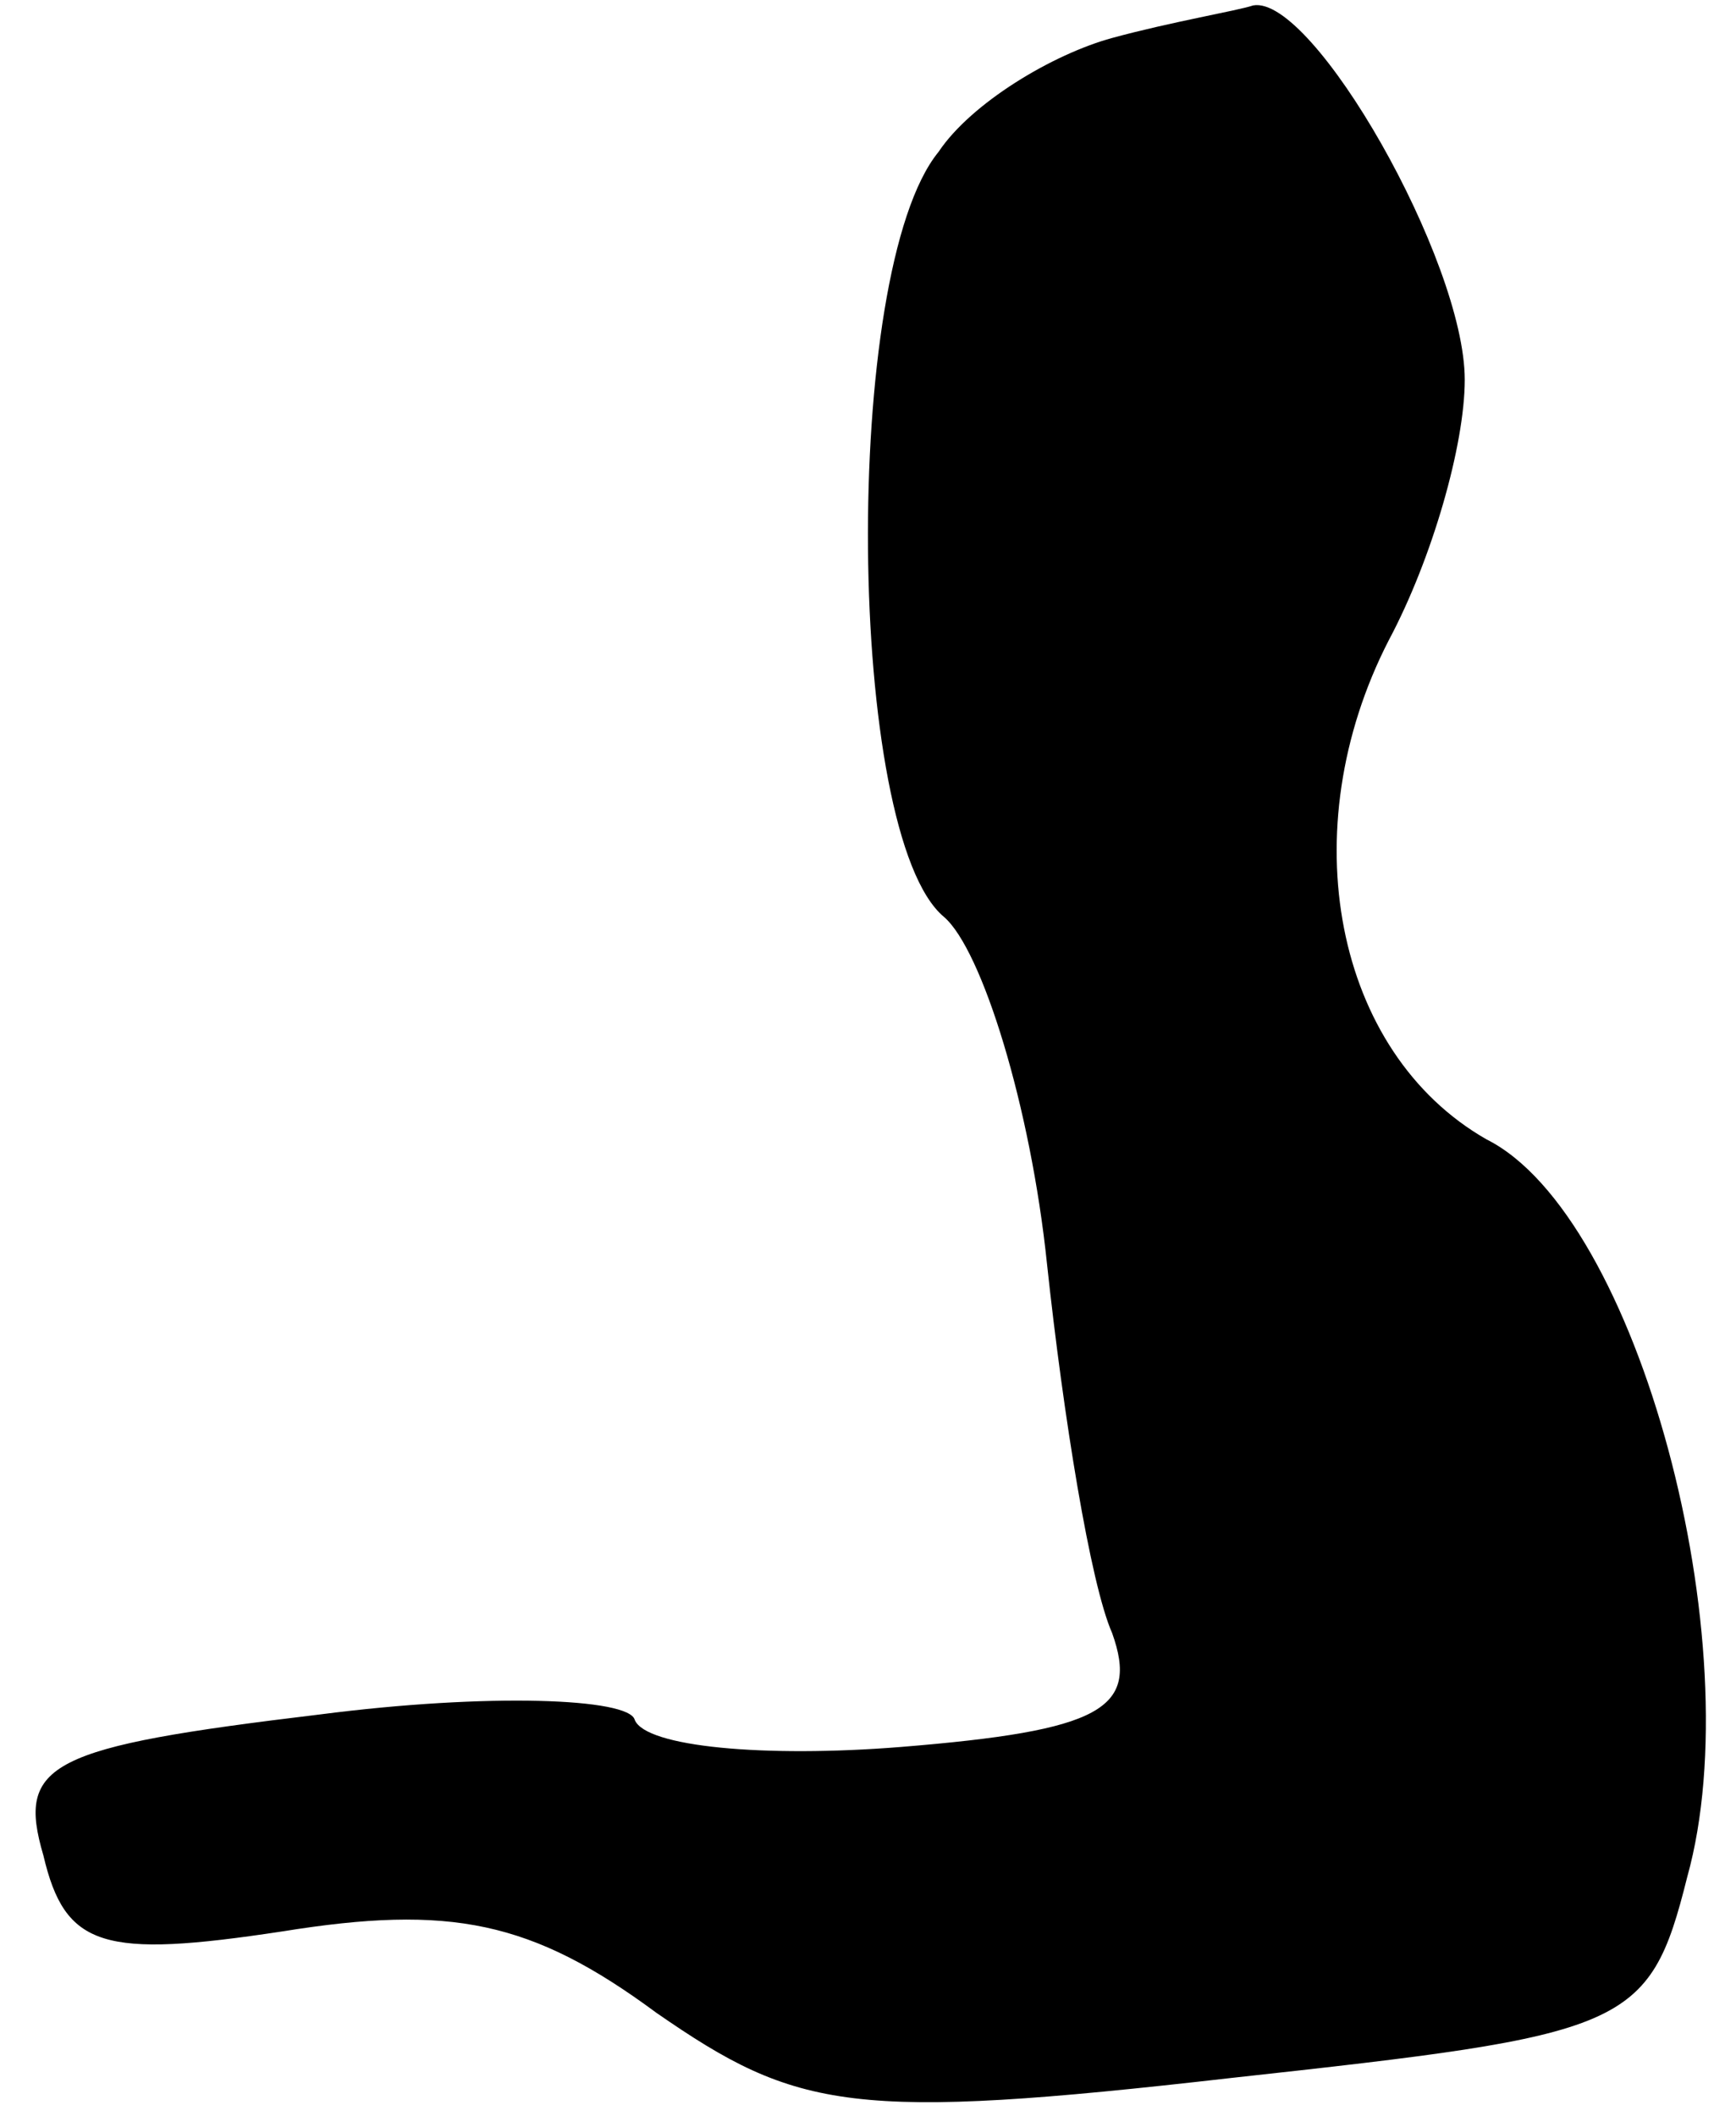 <?xml version="1.0" standalone="no"?>
<!DOCTYPE svg PUBLIC "-//W3C//DTD SVG 20010904//EN"
 "http://www.w3.org/TR/2001/REC-SVG-20010904/DTD/svg10.dtd">
<svg version="1.0" xmlns="http://www.w3.org/2000/svg"
 width="32pt" height="39pt" viewBox="0 0 32 39"
 preserveAspectRatio="xMidYMid meet">
<g transform="translate(0,39) scale(0.1,-0.1)"
fill="#000000" stroke="none">
<path fill="#000000" stroke="none" d="M205 383 c-11 -3 -26 -12 -32 -21 -18
-22 -17 -126 1 -141 7 -6 16 -35 19 -64 3 -28 8 -59 12 -68 5 -14 -2 -18 -39
-21 -25 -2 -47 0 -49 5 -1 4 -27 5 -58 1 -50 -6 -56 -9 -51 -26 4 -17 11 -19
44 -14 31 5 46 2 69 -15 26 -18 36 -20 106 -12 73 8 77 9 84 37 12 43 -9 122
-37 136 -28 16 -36 57 -18 92 8 15 14 36 14 48 0 22 -28 71 -39 69 -3 -1 -15
-3 -26 -6z"/>
</g>
</svg>
